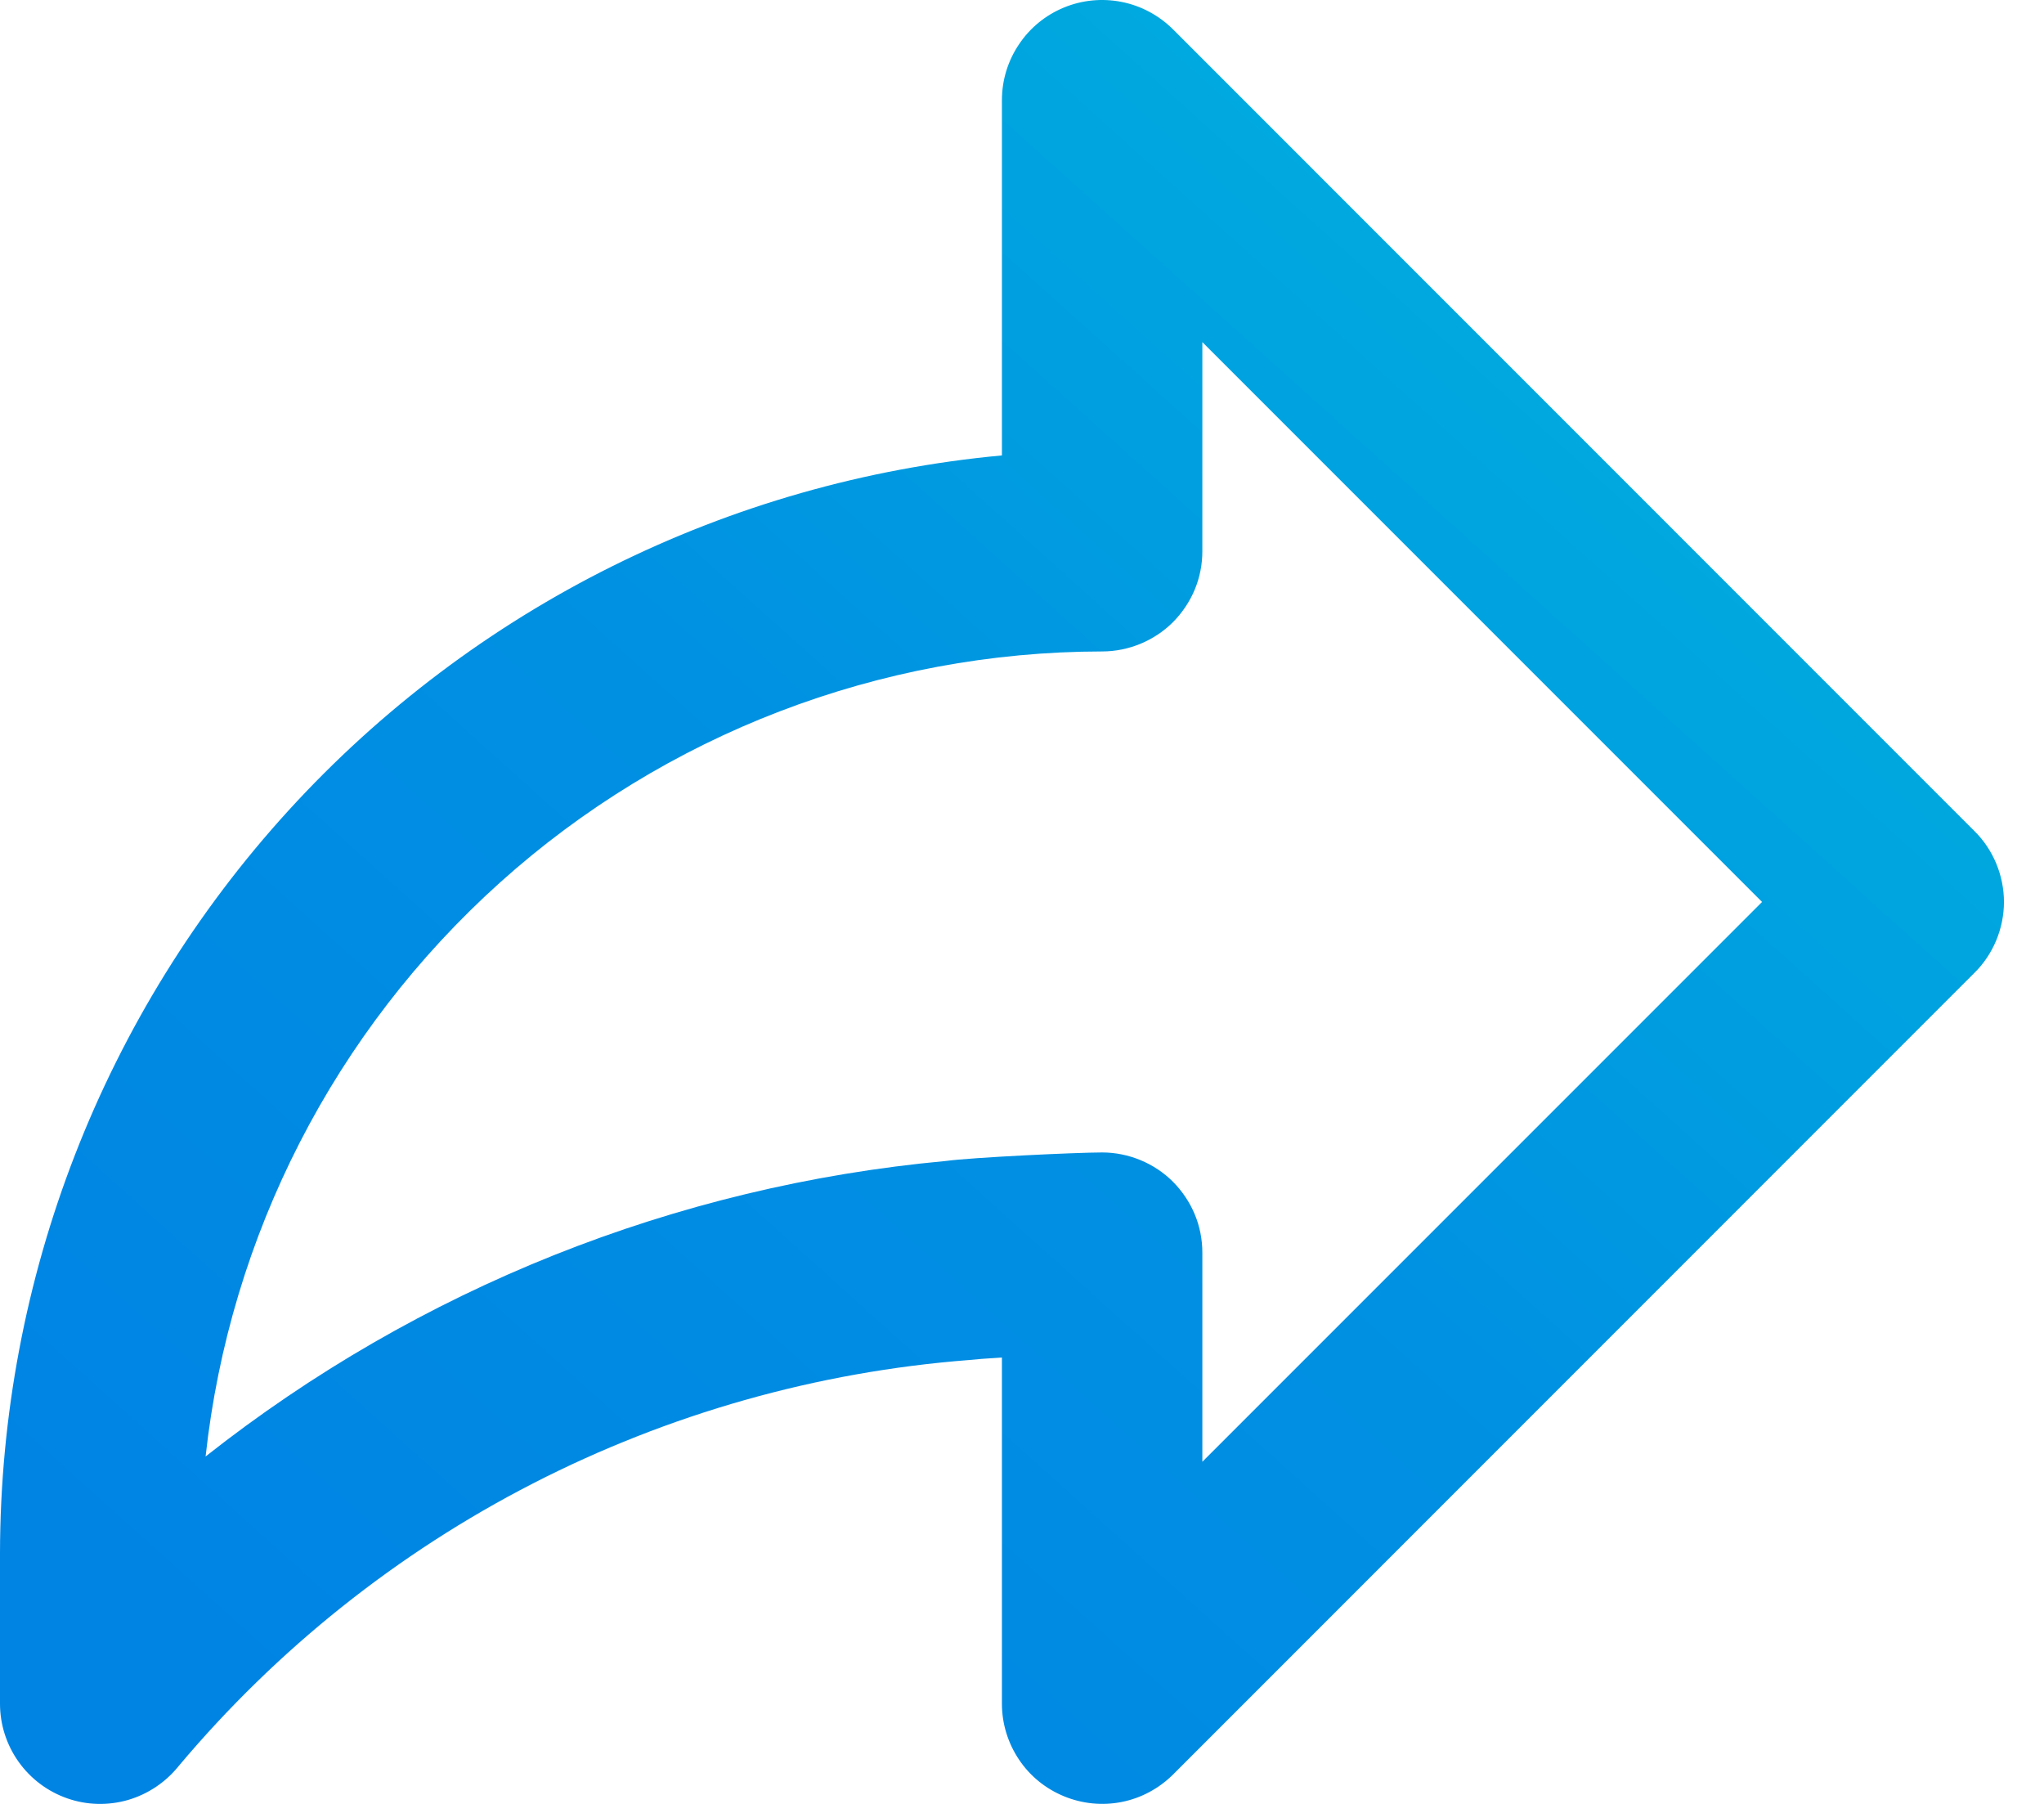 <svg width="17" height="15" viewBox="0 0 17 15" fill="none" xmlns="http://www.w3.org/2000/svg">
<path d="M16.422 6.911L9.756 0.244C9.639 0.128 9.491 0.048 9.329 0.016C9.168 -0.016 9 0 8.848 0.063C8.695 0.126 8.565 0.233 8.474 0.37C8.382 0.507 8.333 0.668 8.333 0.833V3.787C6.057 3.998 3.941 5.051 2.4 6.739C0.859 8.428 0.003 10.63 2.44503e-09 12.917V14.167C-1.32511e-05 14.34 0.054 14.508 0.154 14.649C0.254 14.79 0.396 14.897 0.56 14.954C0.723 15.011 0.9 15.015 1.066 14.967C1.232 14.918 1.379 14.819 1.487 14.684C2.303 13.713 3.305 12.914 4.433 12.335C5.562 11.756 6.794 11.407 8.059 11.309C8.101 11.304 8.205 11.296 8.333 11.288V14.167C8.333 14.331 8.382 14.492 8.474 14.63C8.565 14.767 8.695 14.873 8.848 14.936C9 14.999 9.168 15.016 9.329 14.984C9.491 14.952 9.639 14.872 9.756 14.756L16.422 8.089C16.5 8.012 16.561 7.92 16.603 7.819C16.645 7.718 16.667 7.609 16.667 7.5C16.667 7.391 16.645 7.282 16.603 7.181C16.561 7.08 16.5 6.988 16.422 6.911ZM10 12.155V10.417C10 10.307 9.979 10.199 9.937 10.098C9.895 9.997 9.833 9.905 9.756 9.827C9.679 9.75 9.587 9.689 9.486 9.647C9.384 9.605 9.276 9.583 9.167 9.583C8.954 9.583 8.087 9.624 7.865 9.654C5.619 9.861 3.481 10.714 1.71 12.111C1.911 10.273 2.783 8.574 4.159 7.338C5.534 6.103 7.318 5.419 9.167 5.417C9.276 5.417 9.384 5.395 9.486 5.353C9.587 5.311 9.679 5.25 9.756 5.173C9.833 5.095 9.895 5.003 9.937 4.902C9.979 4.801 10 4.693 10 4.583V2.845L14.655 7.5L10 12.155Z" fill="url(#paint0_linear_1827_6205)"/>
<defs>
<linearGradient id="paint0_linear_1827_6205" x1="16.667" y1="0" x2="1.75" y2="16.575" gradientUnits="userSpaceOnUse">
<stop offset="0.068" stop-color="#00B5DD"/>
<stop offset="0.51" stop-color="#0091E2"/>
<stop offset="0.906" stop-color="#0084E4"/>
</linearGradient>
</defs>
</svg>

